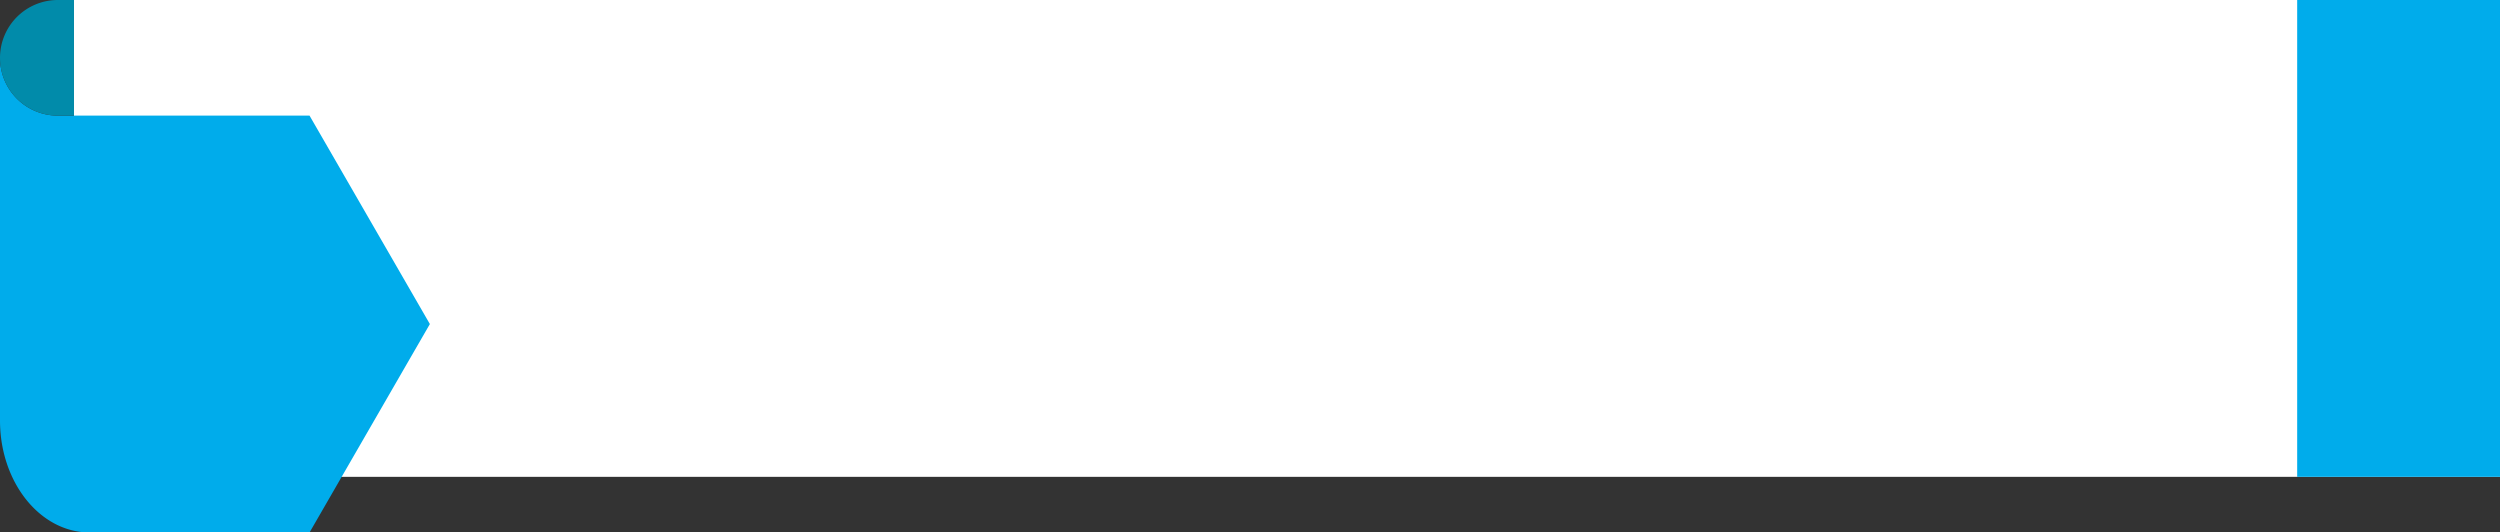 <svg xmlns="http://www.w3.org/2000/svg" viewBox="0 0 522.14 111.21"><rect x="0" y="0" width="522.14" height="111.21" fill="#333333" stroke="none"/><defs><style>.cls-1{fill:#fff;}.cls-2{fill:#00aceb;}.cls-3{fill:#018baa;}</style></defs><title>investigators-banner-blue</title><g id="Layer_2" data-name="Layer 2"><g id="Layer_1-2" data-name="Layer 1"><g id="Layer_2-2" data-name="Layer 2"><g id="Layer_1-2-2" data-name="Layer 1-2"><rect class="cls-1" x="15.45" width="506.69" height="99.59"/><path class="cls-2" d="M0,87.83c0,12.91,8.38,23.38,18.72,23.38H64.65L89.78,67.68,64.65,24.15H12.08A12.07,12.07,0,0,1,0,12.09H0Z"/><path class="cls-3" d="M0,12.08A12.07,12.07,0,0,0,12.07,24.15h3.38V0H12.08A12.08,12.08,0,0,0,0,12.08Z"/><rect class="cls-2" x="479.78" width="42.36" height="99.59"/></g></g></g></g></svg>